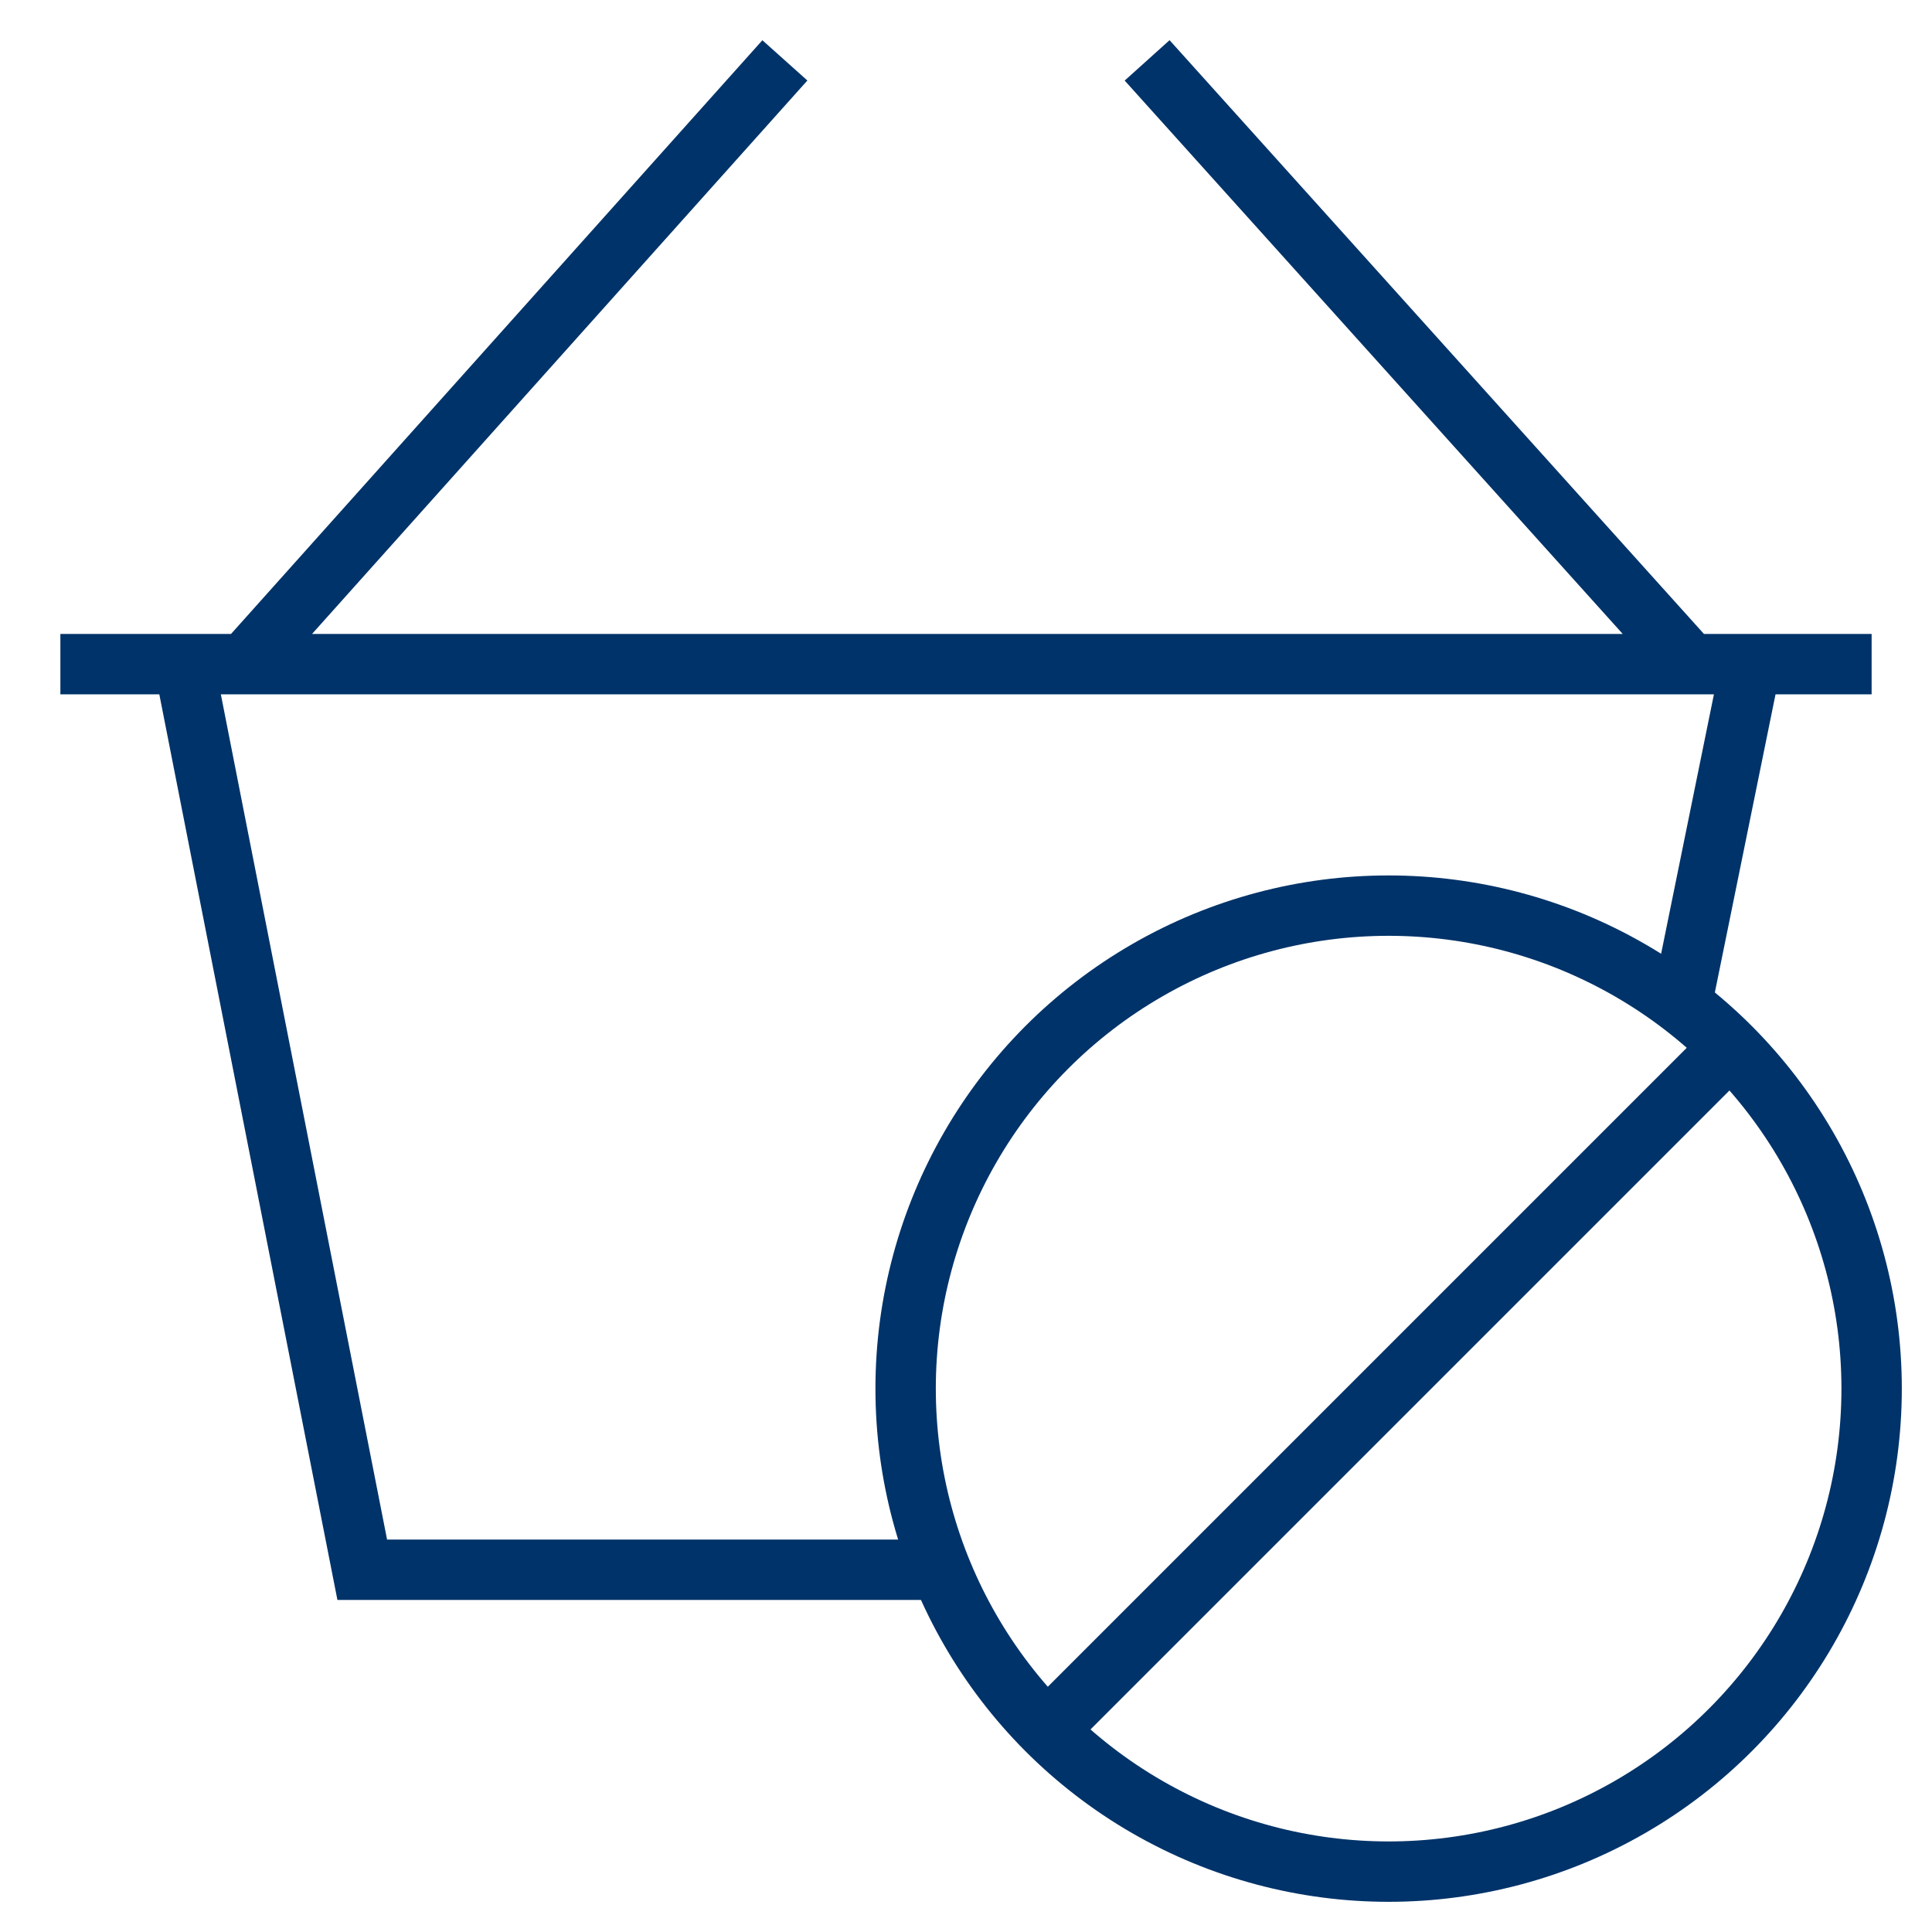 <?xml version="1.0" encoding="UTF-8"?>
<svg xmlns="http://www.w3.org/2000/svg" aria-describedby="desc" aria-labelledby="title" viewBox="0 0 64 64"><path fill="none" stroke="#003369" stroke-miterlimit="10" stroke-width="2" d="M55.7 33.3L58 22M6.1 22L12 52h19.2M26 2L8.1 22M38 2l18 20M2 22h60" data-name="layer2" style="stroke: #003369;"/><circle cx="46" cy="46" r="16" fill="none" stroke="#003369" stroke-miterlimit="10" stroke-width="2" data-name="layer1" style="stroke: #003369;"/><path fill="none" stroke="#003369" stroke-miterlimit="10" stroke-width="2" d="M57.3 34.7L34.7 57.3" data-name="layer1" style="stroke: #003369;"/></svg>
